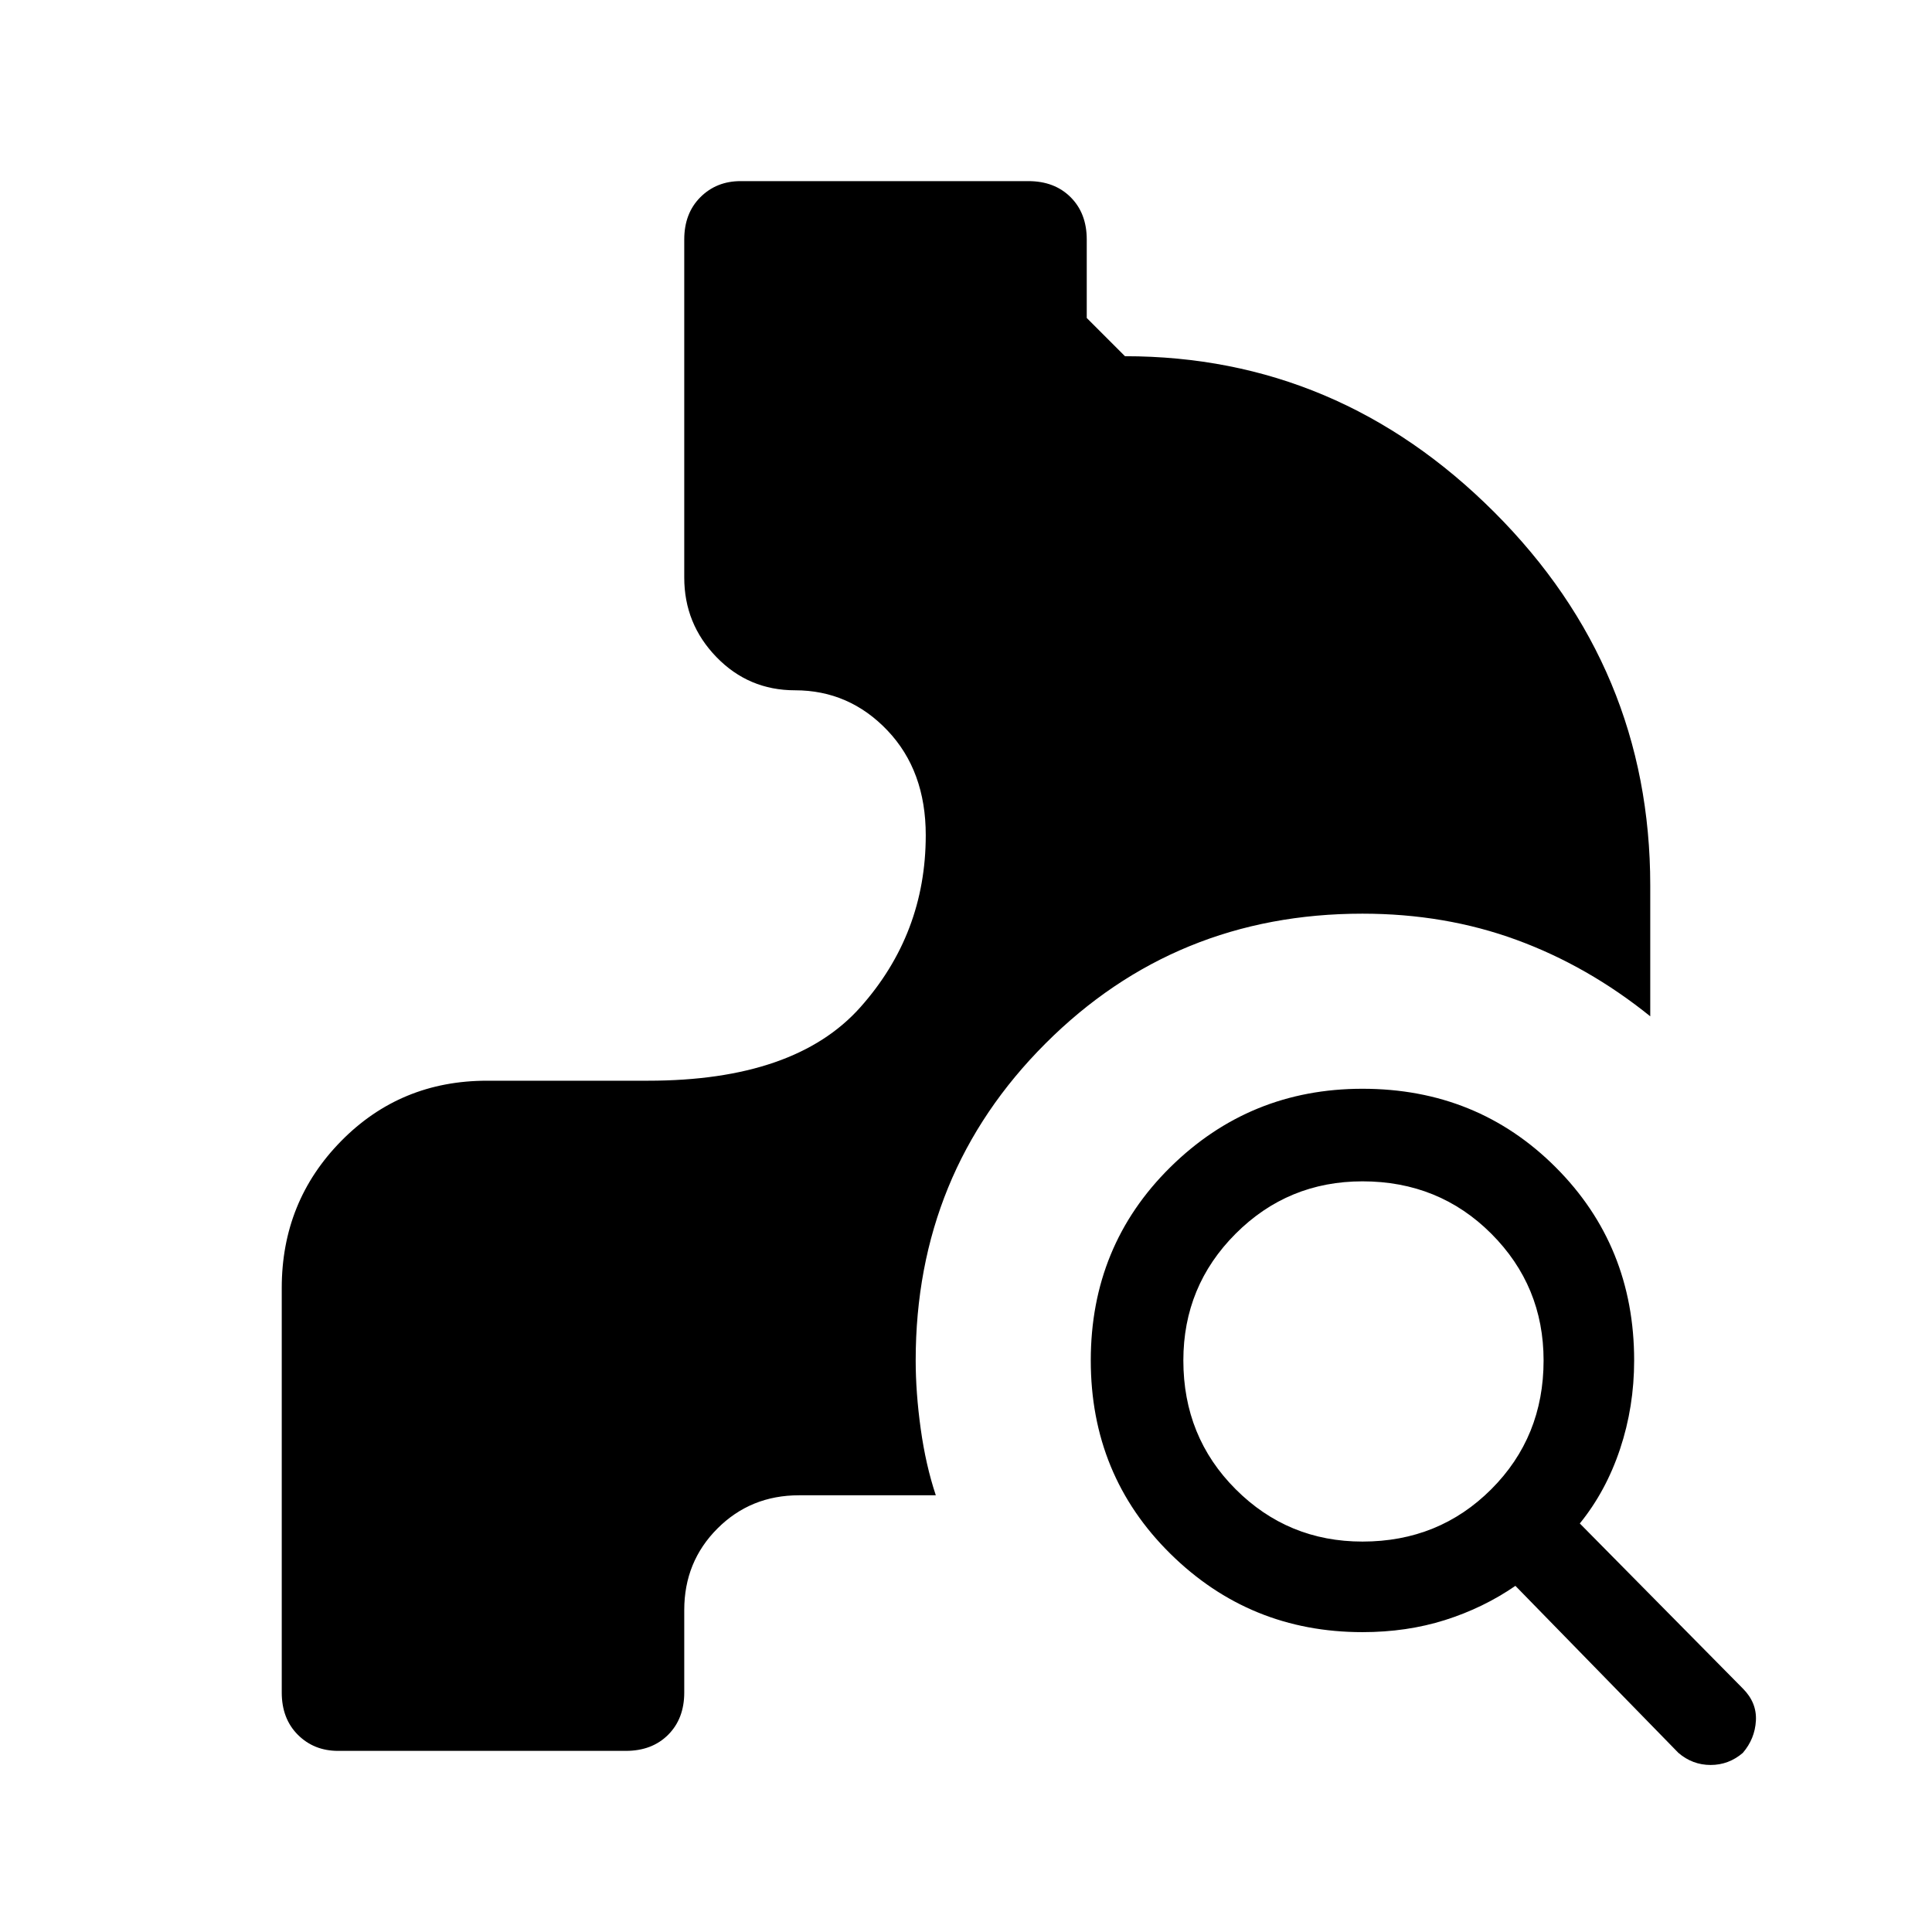 <svg xmlns="http://www.w3.org/2000/svg" height="48" width="48"><path d="M33.85 40.55q-2.8 0-4.775-1.95-1.975-1.95-1.975-4.8 0-2.85 1.975-4.8 1.975-1.95 4.775-1.95 2.85 0 4.8 1.95 1.95 1.95 1.95 4.8 0 1.15-.35 2.2-.35 1.05-1 1.85l4.05 4.1q.35.35.325.8-.025.45-.325.8-.35.3-.8.3-.45 0-.8-.3l-4.05-4.15q-.8.55-1.75.85-.95.3-2.05.3Zm0-2.25q1.9 0 3.2-1.3 1.3-1.3 1.3-3.2 0-1.85-1.3-3.15-1.3-1.3-3.2-1.3-1.85 0-3.15 1.3-1.3 1.3-1.3 3.15 0 1.9 1.3 3.2 1.3 1.3 3.15 1.3ZM8.4 43.5q-.6 0-1-.4T7 42.05V32q0-2.15 1.475-3.65t3.625-1.5h4q3.65 0 5.275-1.825Q23 23.2 23 20.75q0-1.6-.95-2.6t-2.3-1q-1.15 0-1.95-.825T17 14.35v-8.4q0-.65.4-1.05t1-.4h7.15q.65 0 1.05.4t.4 1.05V7.9l.95.95q5.3 0 9.175 3.875Q41 16.6 41 22v3.25q-1.55-1.25-3.325-1.9-1.775-.65-3.825-.65-4.65 0-7.875 3.225Q22.75 29.15 22.75 33.8q0 .8.125 1.7.125.9.375 1.65h-3.4q-1.2 0-2.025.825T17 40v2.05q0 .65-.4 1.05t-1.05.4Z"/></svg>